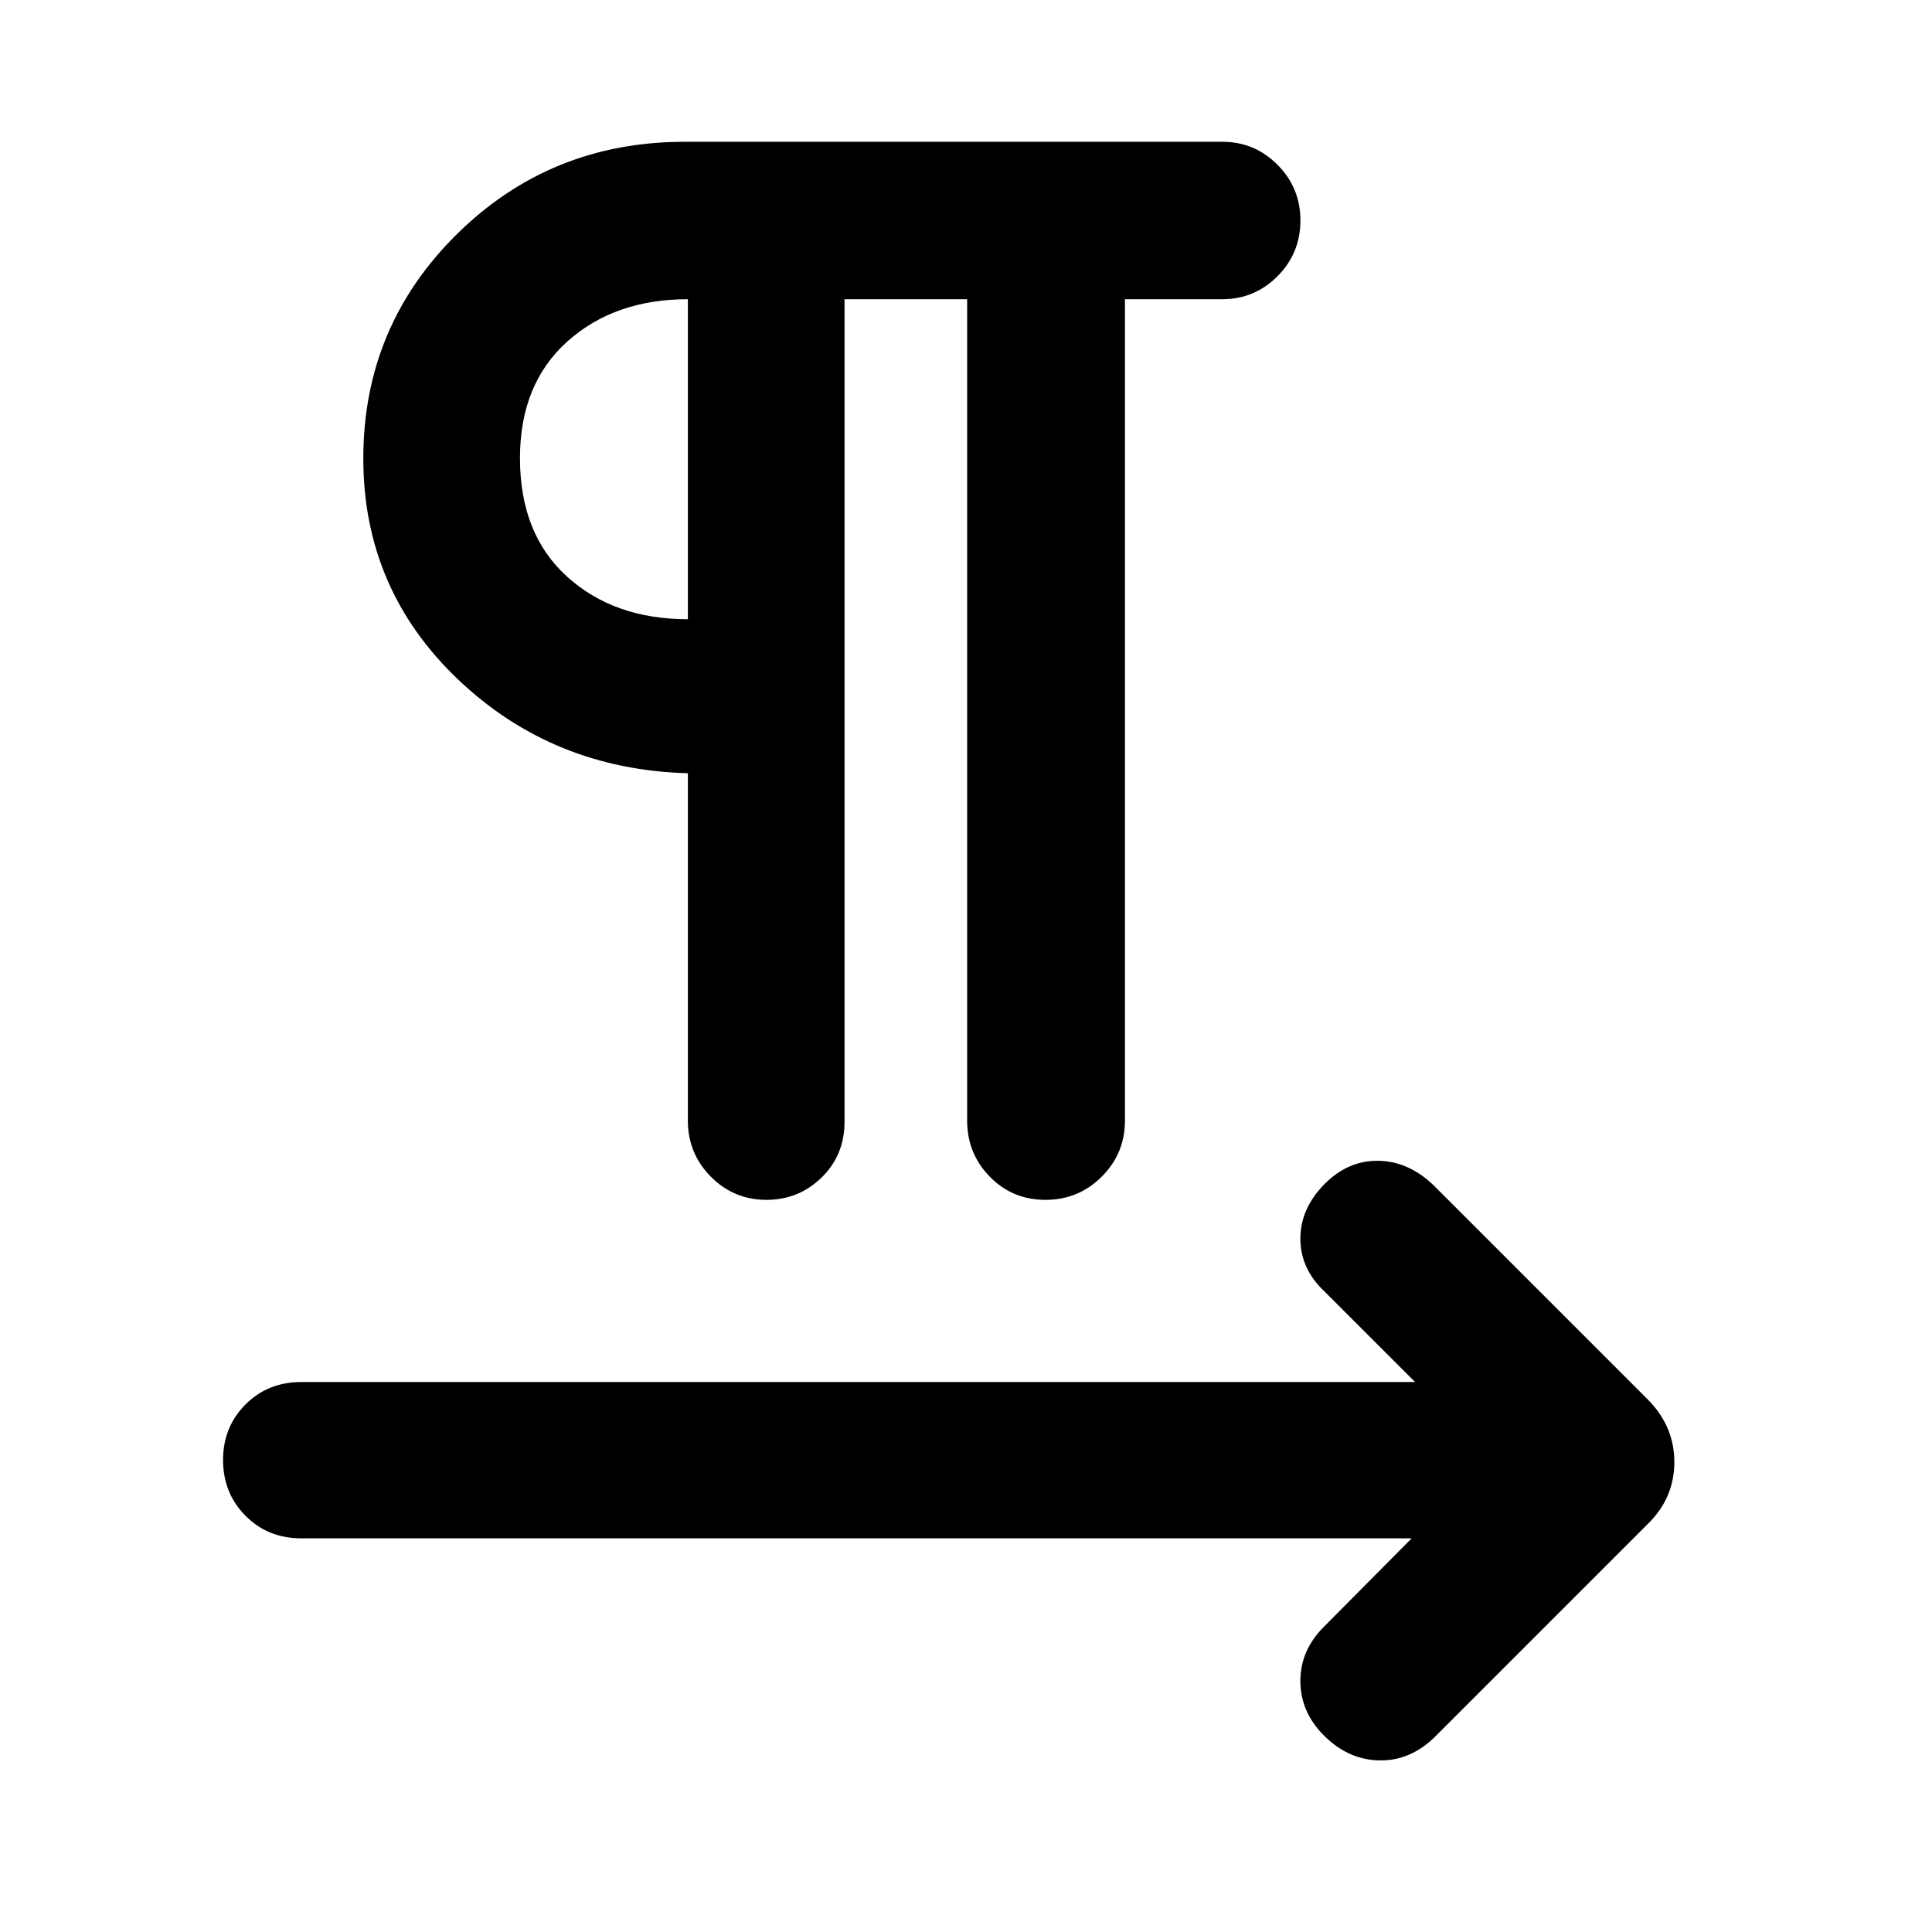 <svg xmlns="http://www.w3.org/2000/svg" height="40" viewBox="0 -960 960 960" width="40"><path d="M419.64-811.32v408.72q0 16.56-11.37 27.68-11.37 11.12-27.41 11.12-16.21 0-27.64-11.51-11.42-11.51-11.42-27.86v-172.61q-67.29-1.89-114.28-46.68-46.99-44.8-46.99-109.71 0-65.6 46.5-111.48 46.51-45.89 113.11-45.89h267.33q15.98 0 27.34 11.45 11.36 11.44 11.36 27.59 0 16.33-11.38 27.75-11.39 11.43-27.47 11.43h-48.34v408.15q0 16.35-11.55 27.86-11.54 11.51-27.94 11.51-16.4 0-27.66-11.51-11.26-11.51-11.26-27.86v-408.15h-60.93ZM341.8-652.31v-159.01q-36.53 0-59.98 21.09-23.45 21.09-23.45 57.9 0 37.63 23.36 58.82 23.36 21.2 60.07 21.2Zm0-79.69Zm359.66 536.38H149.64q-16.56 0-27.68-11.23-11.12-11.22-11.12-27.73 0-16.35 11.12-27.52 11.12-11.17 27.68-11.17h553.52l-45.07-45.06q-11.94-11.24-11.94-26.22 0-14.99 12.11-27.2 11.74-11.74 26.72-11.46 14.99.28 27.29 12.11l106.9 106.9q12.8 13.14 12.8 30.7 0 17.57-12.77 30.34L712.83-96.8Q700.7-84.99 685.4-85.27q-15.31-.29-27.28-12.09-11.97-11.81-11.97-27.37 0-15.57 12.13-27.37l43.18-43.52Z"/></svg>